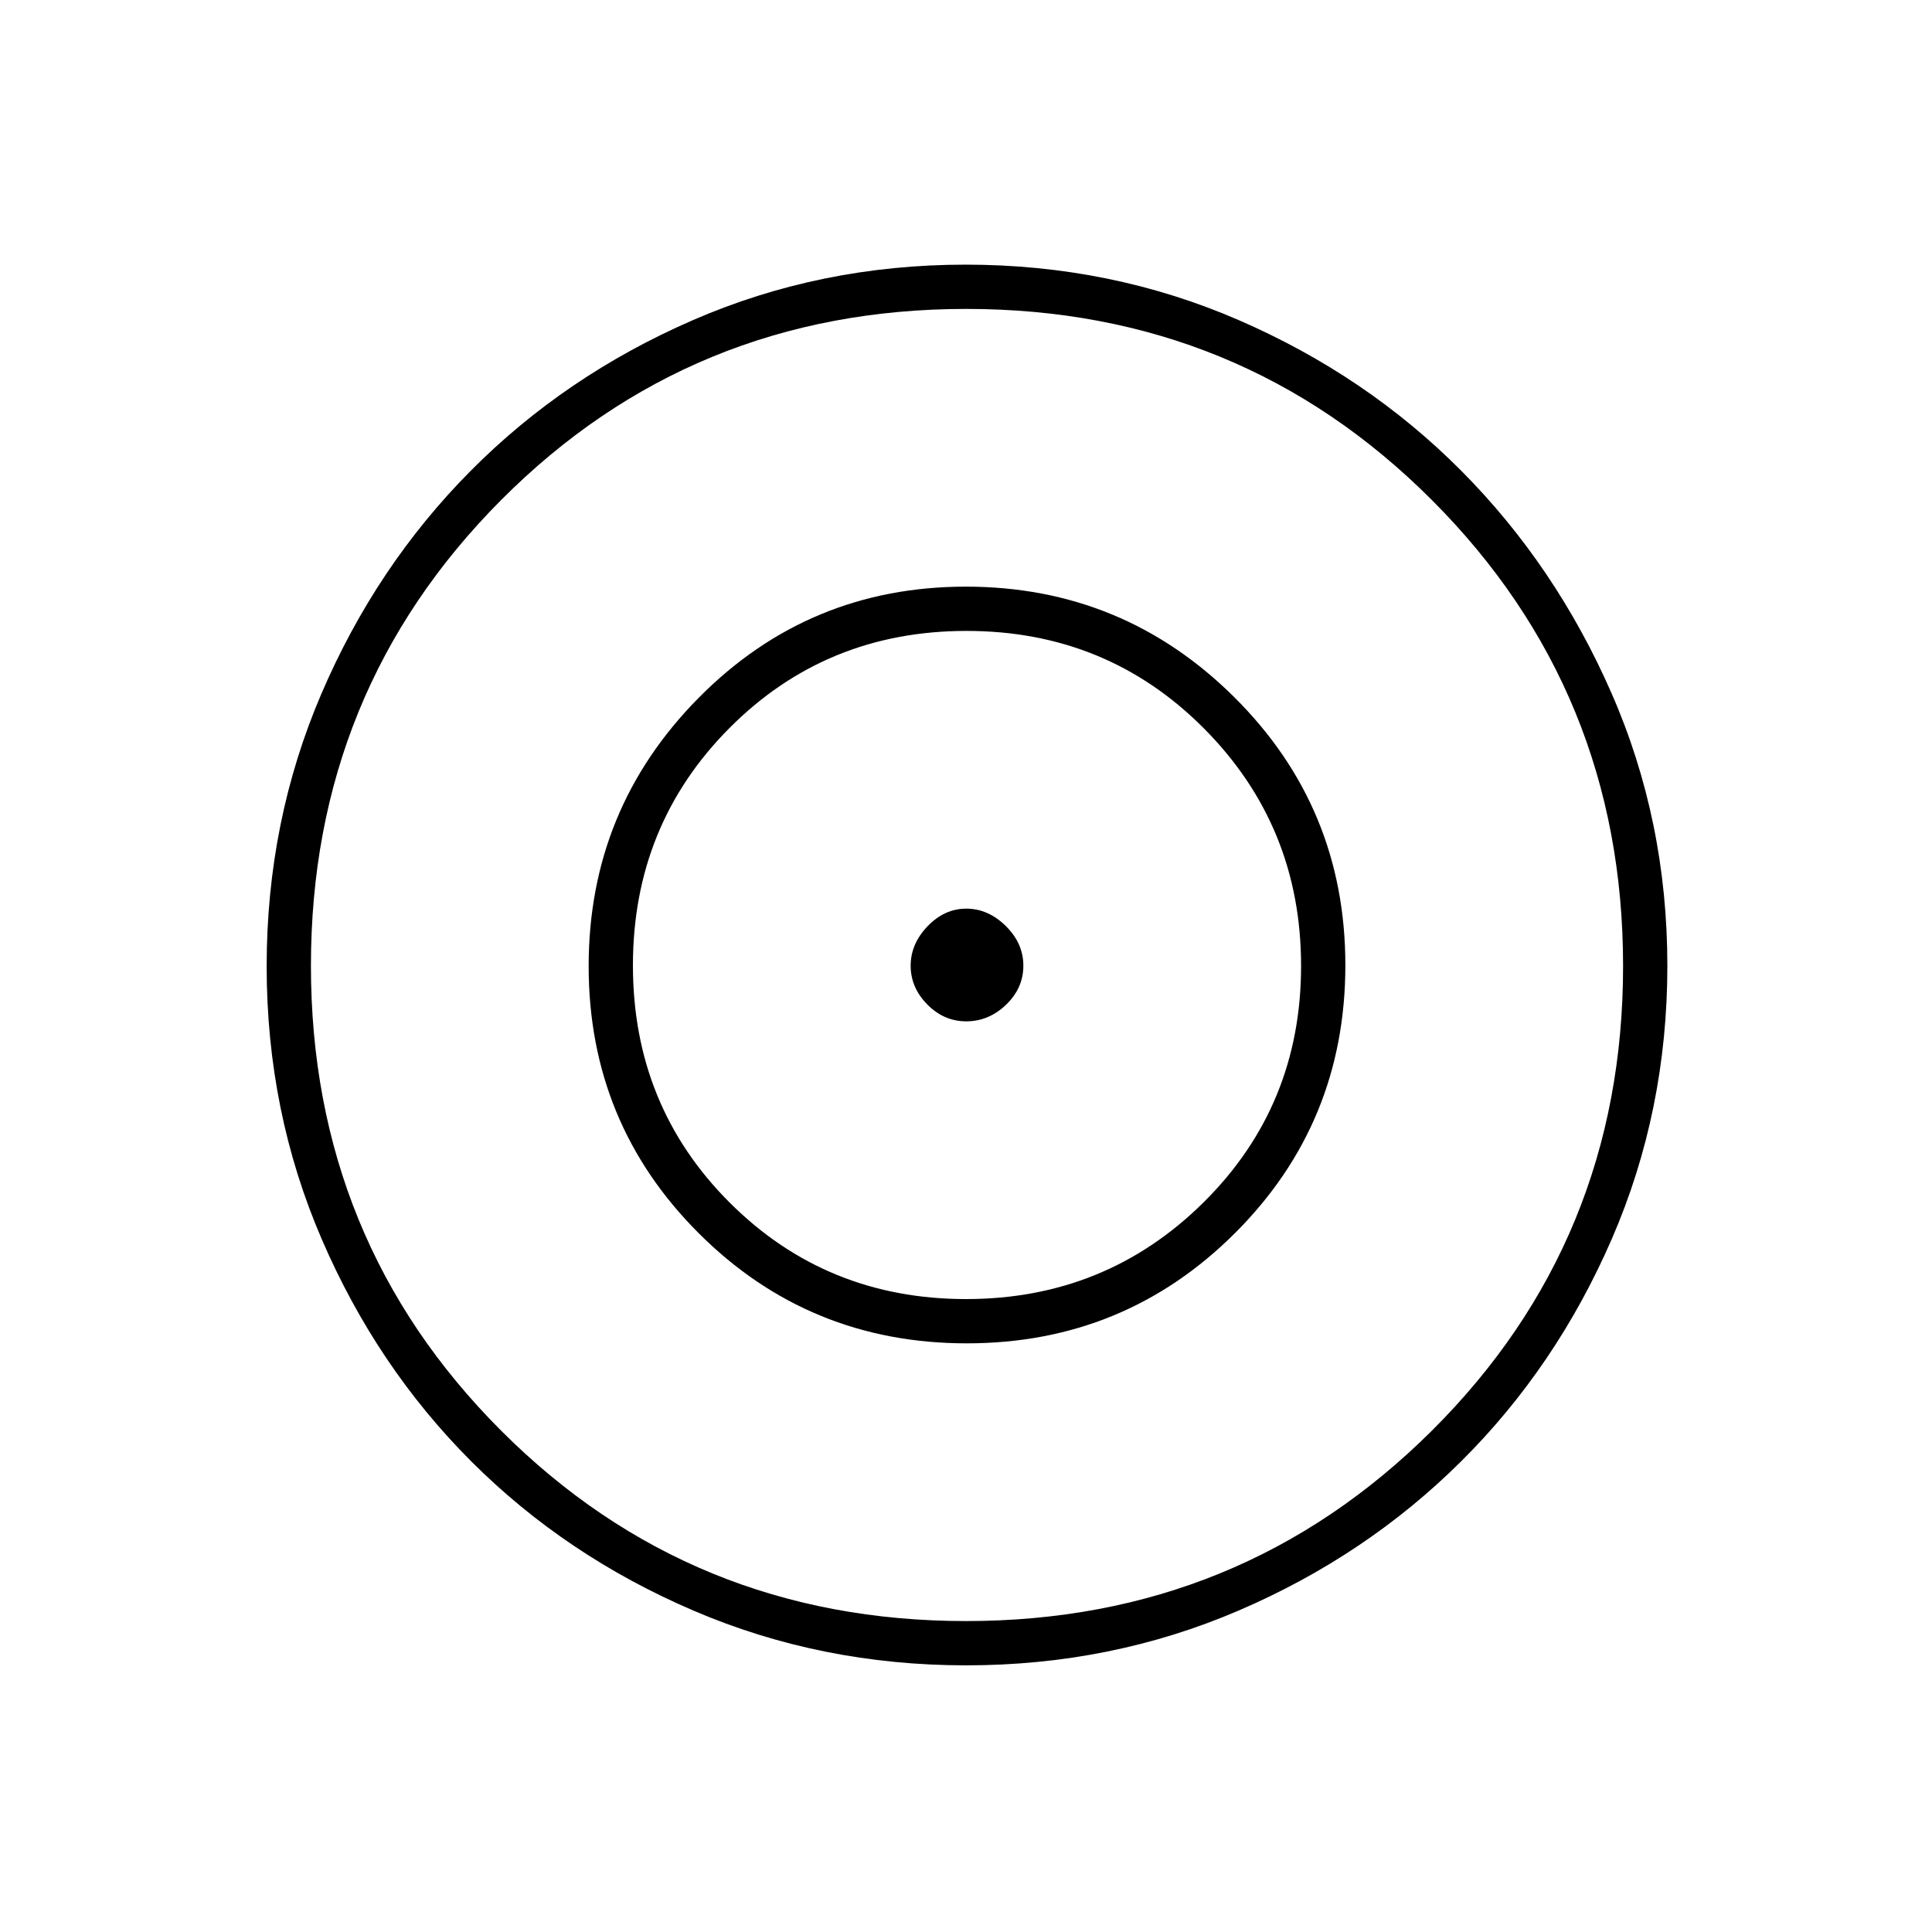 <svg xmlns="http://www.w3.org/2000/svg" height="48" viewBox="0 -960 960 960" width="48"><path d="M480.07-132.5q-72.06 0-135.5-27.2-63.45-27.19-110.38-74.13-46.94-46.94-74.31-110.4-27.38-63.46-27.38-135.61 0-72.02 27.2-135.44Q186.89-678.7 233.83-726q46.94-47.31 110.4-74.9 63.46-27.6 135.61-27.6t135.68 27.56q63.53 27.57 110.53 74.82 47 47.25 74.72 110.6 27.73 63.34 27.73 135.36 0 72.15-27.56 135.68-27.57 63.53-74.82 110.53-47.25 47-110.63 74.22-63.37 27.23-135.42 27.23Zm-.08-22q136.39 0 231.45-94.56 95.06-94.55 95.06-230.93 0-136.39-94.91-231.45T480.15-806.5q-136.52 0-231.09 94.91-94.56 94.91-94.56 231.44 0 136.52 94.56 231.09 94.55 94.56 230.93 94.56Zm.39-138q-78.38 0-133.13-54.66T292.5-479.91q0-78.09 54.66-133.34t132.75-55.25q78.09 0 133.34 54.87t55.25 133.25q0 78.38-54.87 133.13T480.38-292.5Zm-.37-22q69.49 0 117.99-48.01t48.5-117.5q0-69.49-48.22-117.99-48.21-48.5-118-48.5-69.78 0-117.78 48.22-48 48.21-48 118 0 69.78 48.01 117.78t117.5 48Zm.14-138q-11.15 0-19.4-8.4-8.25-8.39-8.25-19.25 0-10.85 8.4-19.6 8.39-8.75 19.25-8.75 10.85 0 19.6 8.6 8.75 8.61 8.75 19.75 0 11.15-8.6 19.4-8.61 8.25-19.75 8.25Z"/></svg>